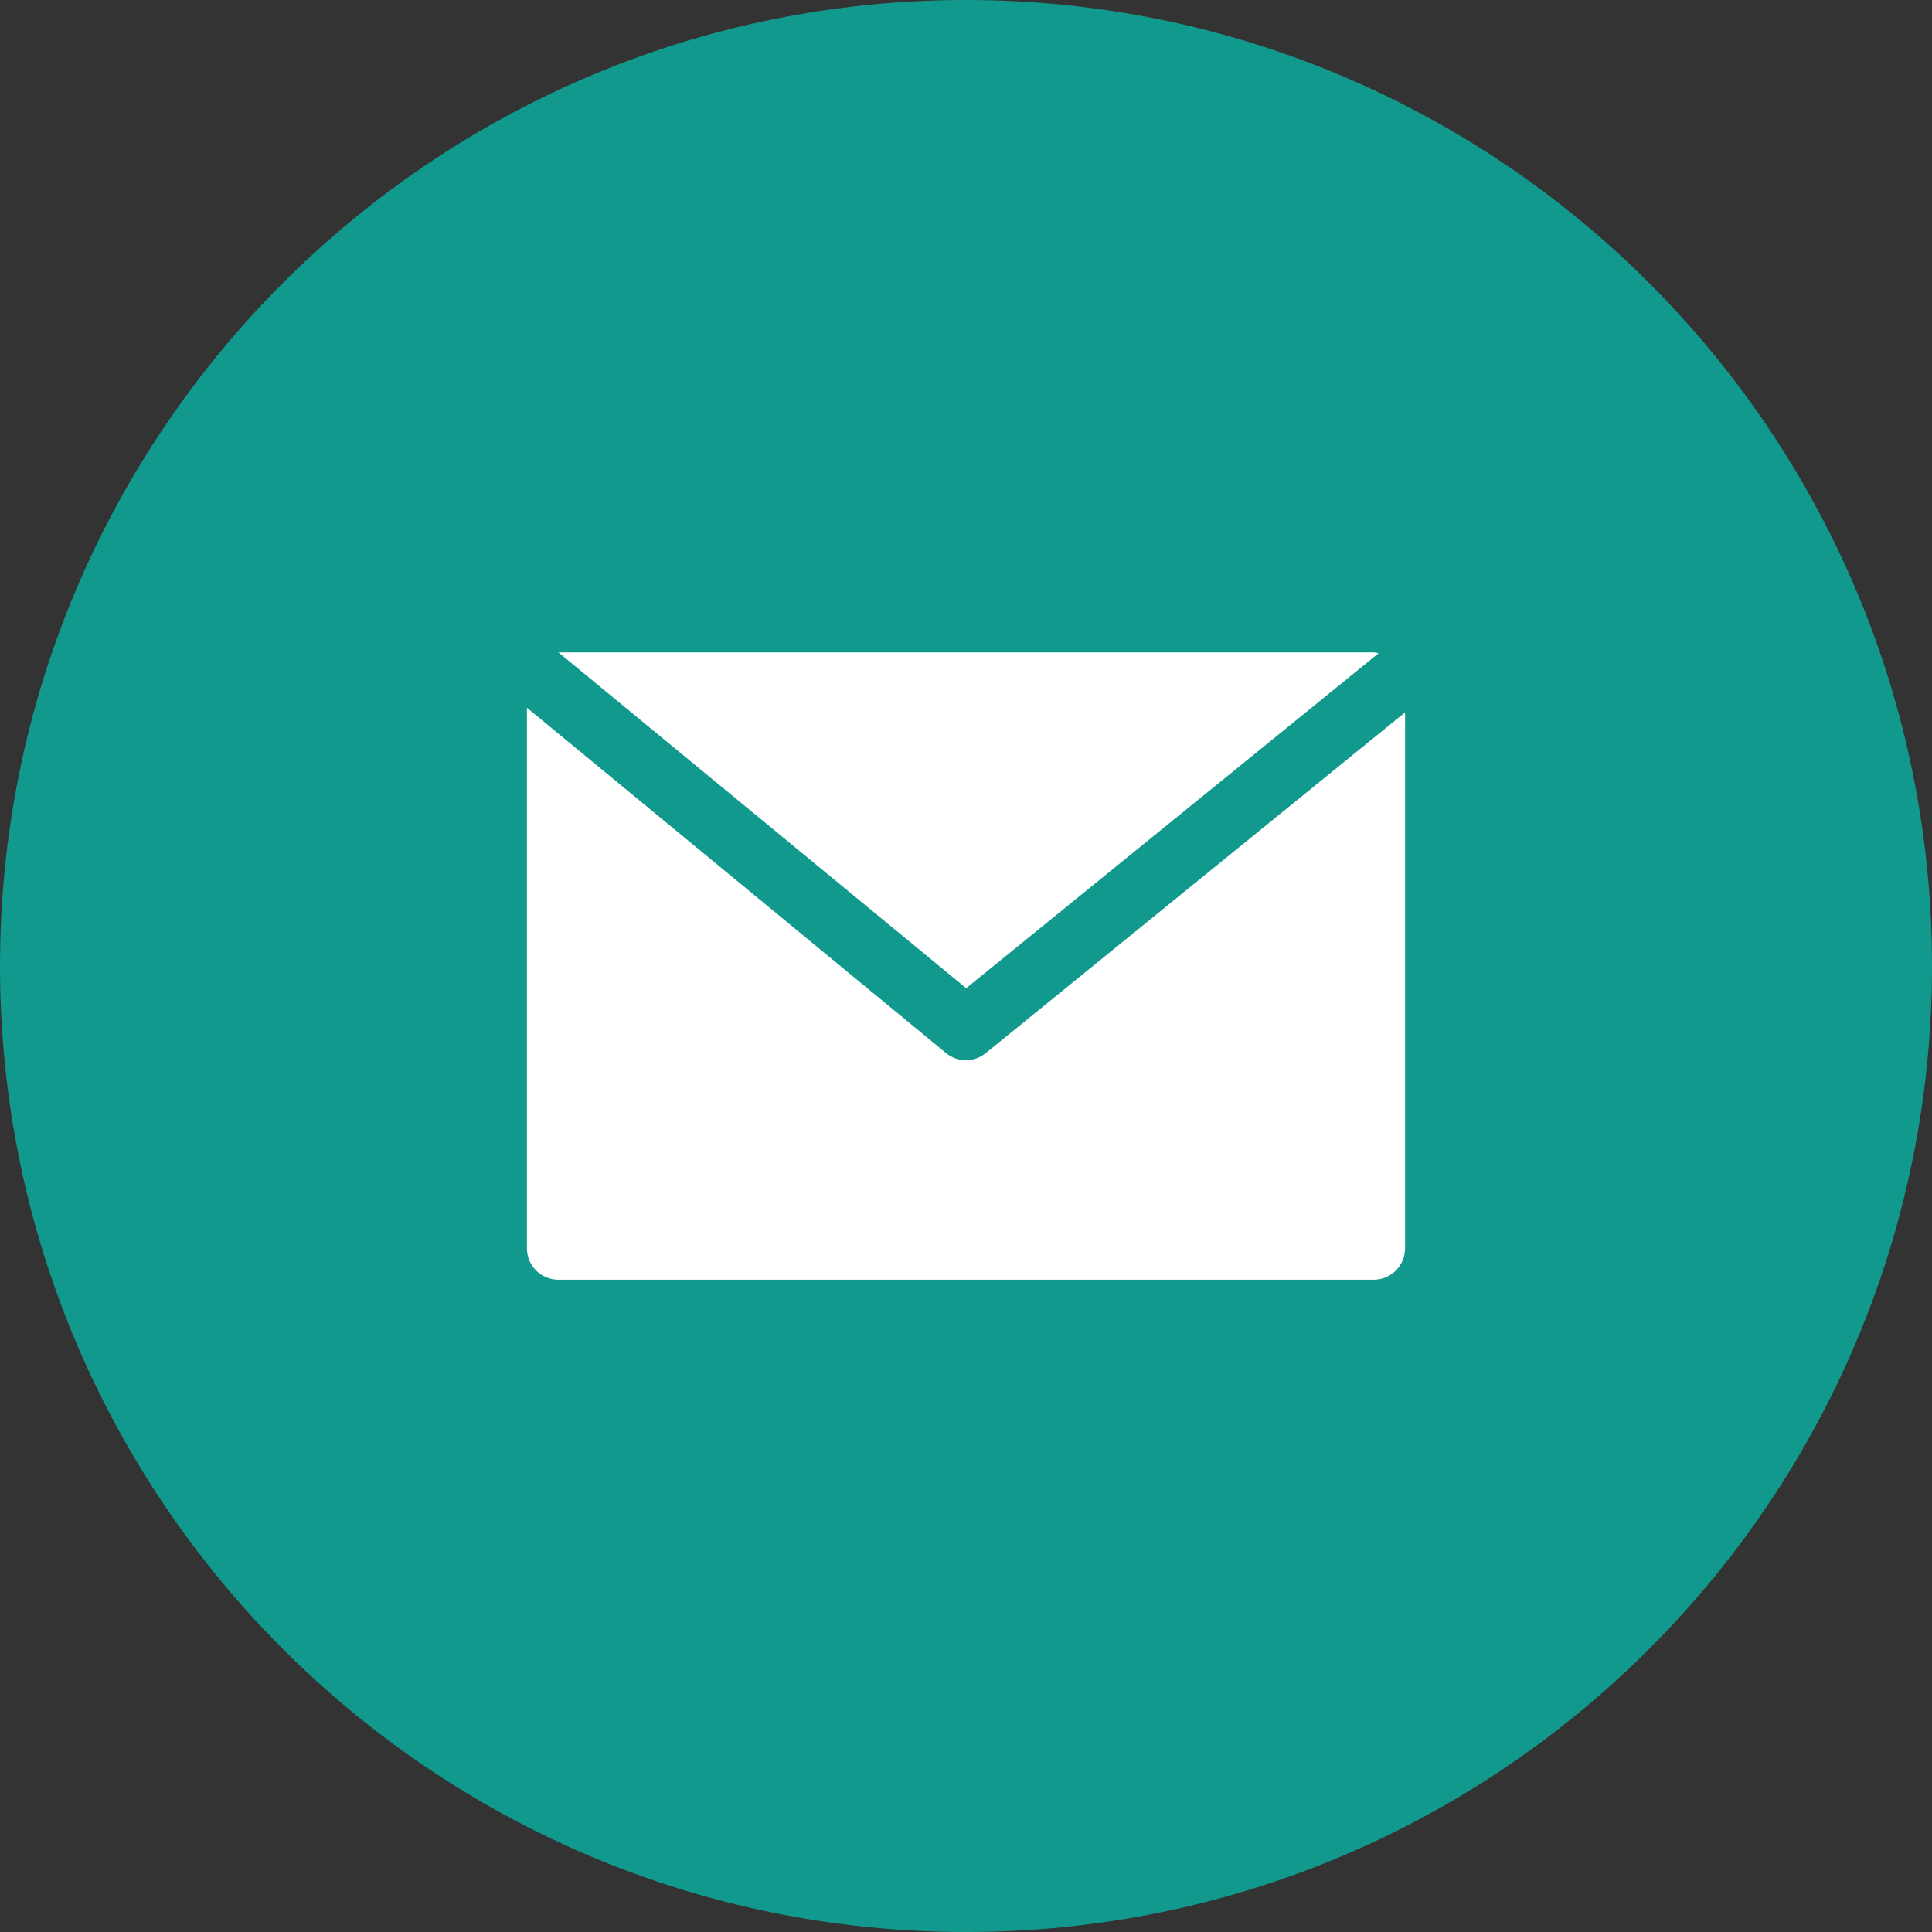 <svg width="22" height="22" viewBox="0 0 22 22" fill="none" xmlns="http://www.w3.org/2000/svg">
<rect x="0" y="0" width="22" height="22" fill="#333333" stroke="none"/>
<path d="M11 22C17.075 22 22 17.075 22 11C22 4.925 17.075 0 11 0C4.925 0 0 4.925 0 11C0 17.075 4.925 22 11 22Z" fill="#11998E"/>
<path d="M15.645 7.429H6.359L11.002 11.253L15.698 7.439C15.68 7.434 15.663 7.431 15.645 7.429Z" fill="white"/>
<path d="M11.225 11.992C11.094 12.099 10.904 12.099 10.773 11.992L6 8.059V14.214C6 14.412 6.16 14.572 6.357 14.572H15.643C15.84 14.572 16 14.412 16 14.214V8.112L11.225 11.992Z" fill="white"/>
</svg>
